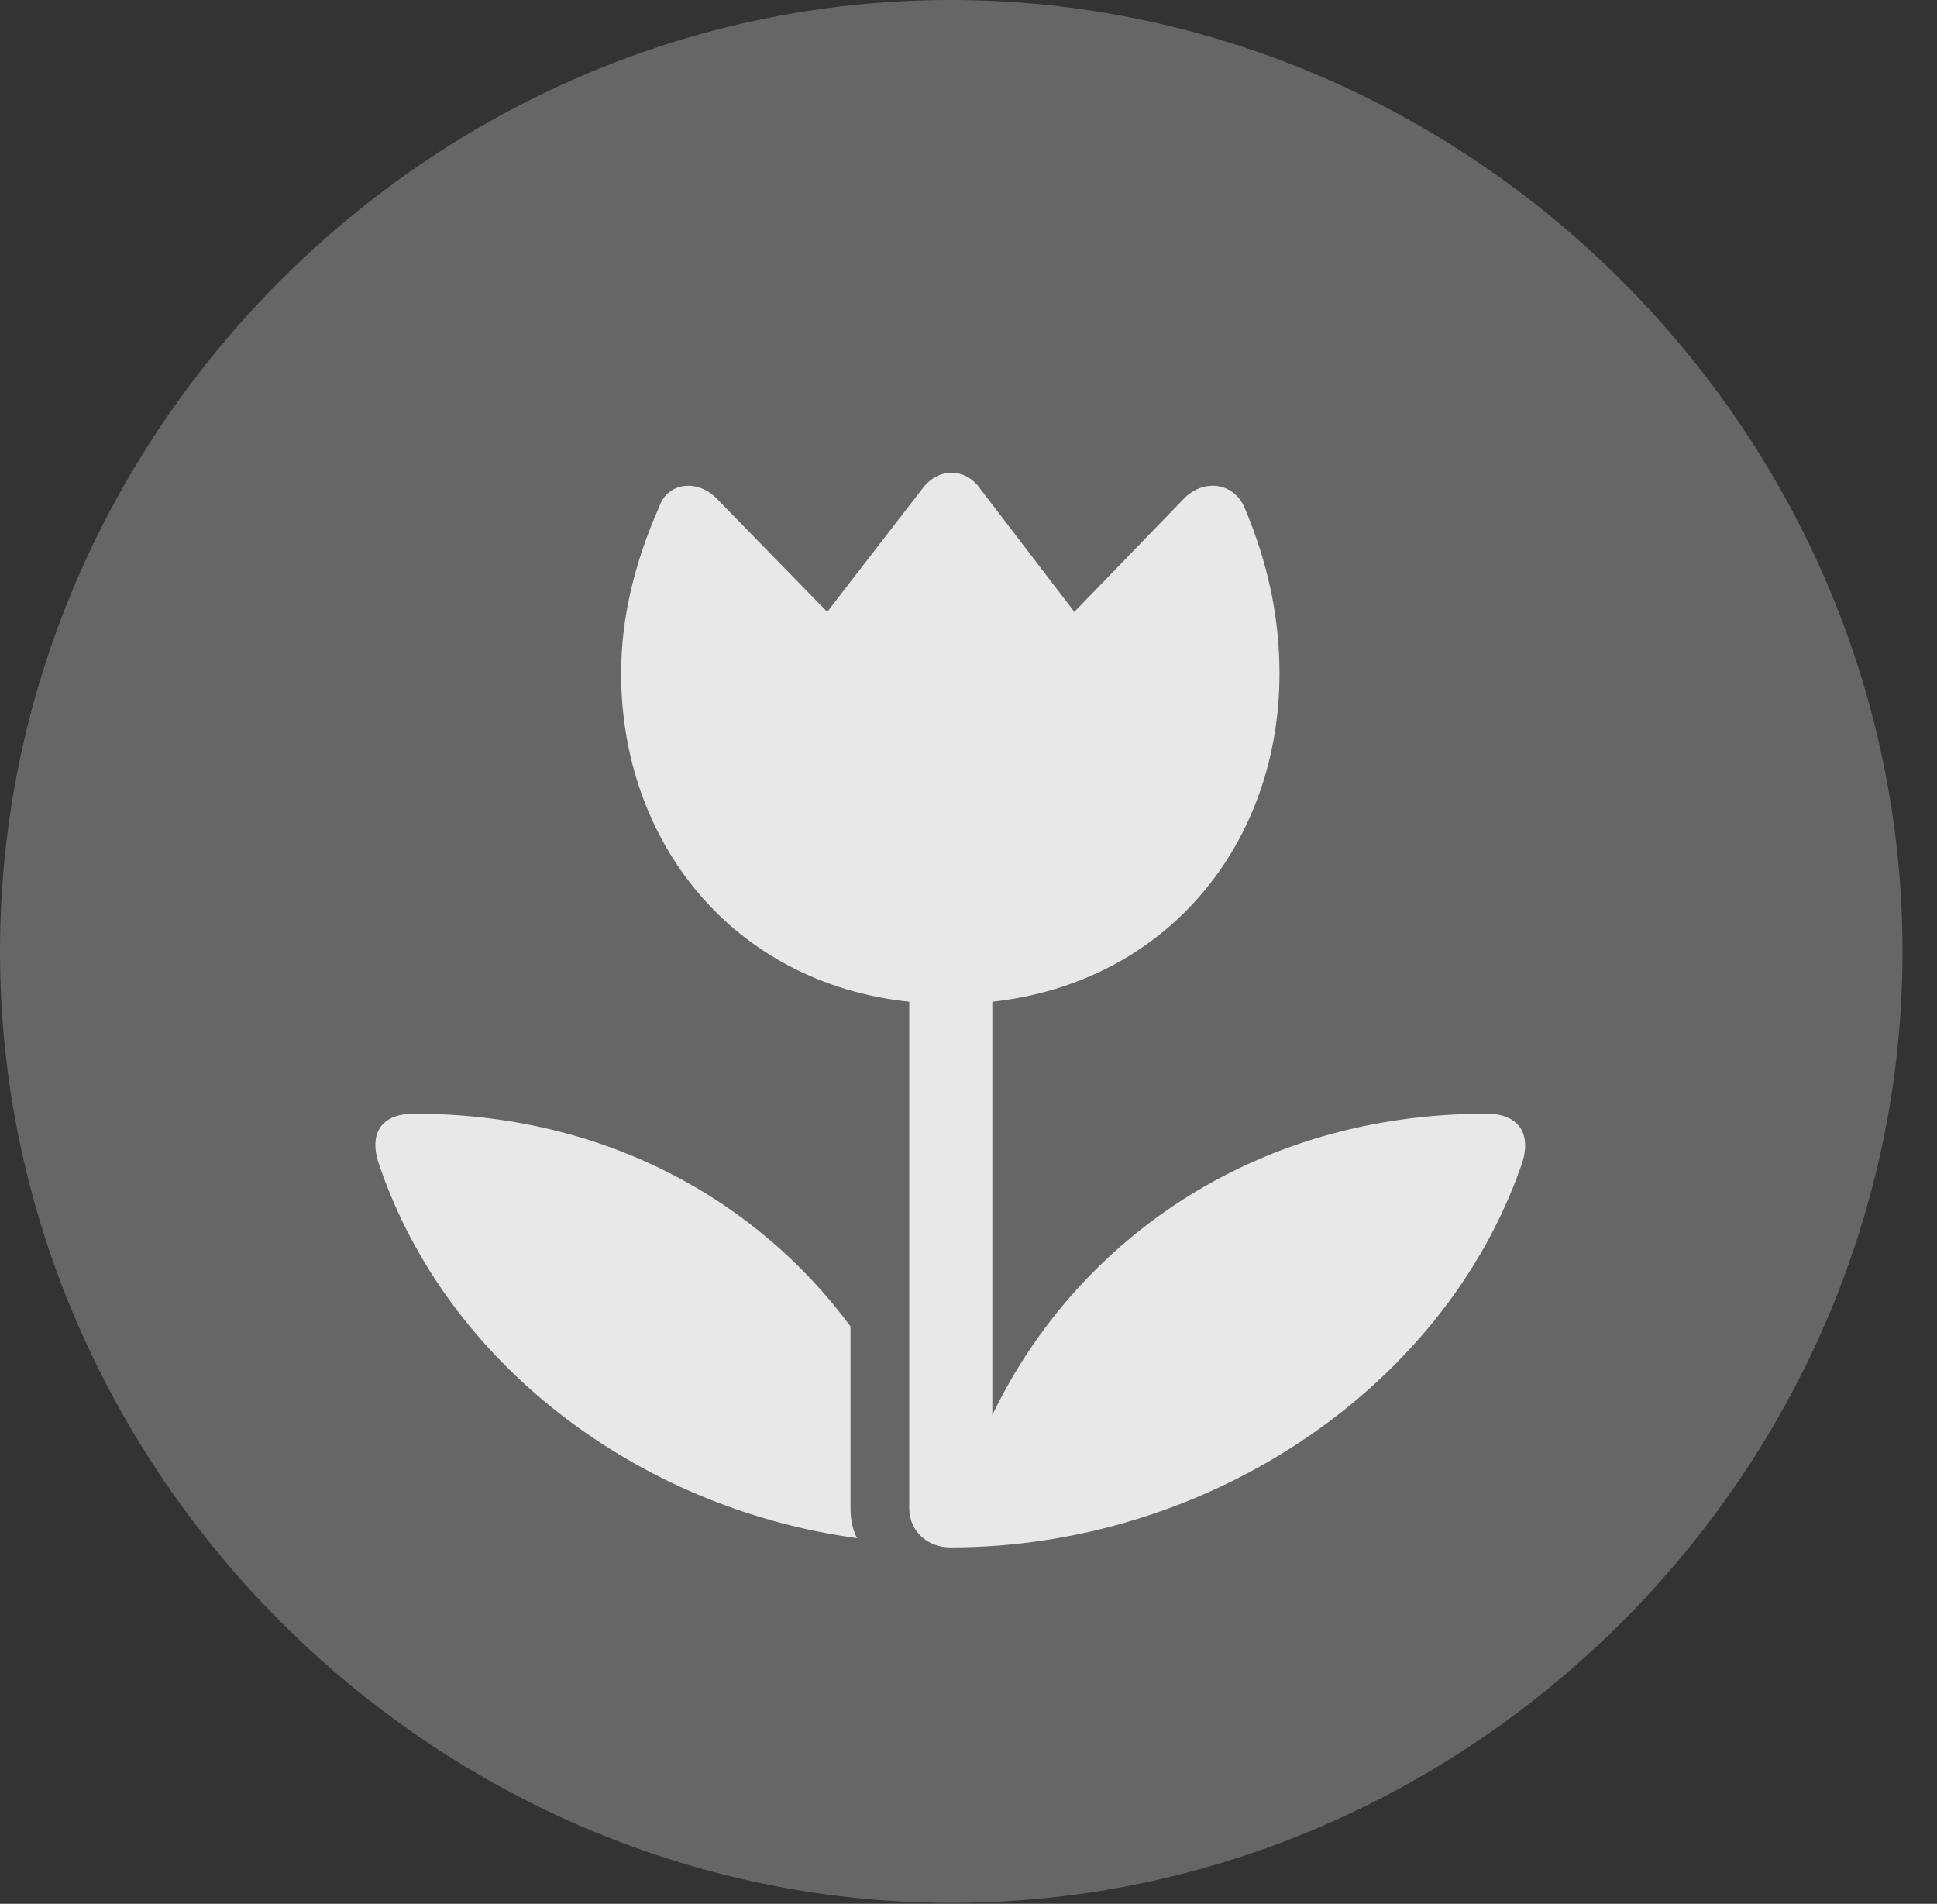 <?xml version="1.0" encoding="UTF-8"?>
<!--Generator: Apple Native CoreSVG 232.5-->
<!DOCTYPE svg
PUBLIC "-//W3C//DTD SVG 1.1//EN"
       "http://www.w3.org/Graphics/SVG/1.1/DTD/svg11.dtd">
<svg version="1.1" xmlns="http://www.w3.org/2000/svg" xmlns:xlink="http://www.w3.org/1999/xlink" width="20.283" height="19.932">
 <rect width="100%" height="100%" fill="#333333" stroke="none"/>
 <g>
  <rect height="19.932" opacity="0" width="20.283" x="0" y="0"/>
  <path d="M9.961 19.922C15.41 19.922 19.922 15.4 19.922 9.961C19.922 4.512 15.4 0 9.951 0C4.512 0 0 4.512 0 9.961C0 15.4 4.521 19.922 9.961 19.922Z" fill="#ffffff" fill-opacity="0.25"/>
  <path d="M3.975 12.207C3.857 11.885 3.975 11.66 4.336 11.66C6.348 11.66 7.939 12.578 8.906 13.887L8.906 15.791C8.906 15.898 8.926 16.016 8.975 16.104C6.67 15.791 4.678 14.268 3.975 12.207ZM6.504 7.051C6.504 6.475 6.641 5.898 6.904 5.303C6.992 5.049 7.305 5.01 7.51 5.225L8.662 6.406L9.658 5.117C9.824 4.893 10.107 4.893 10.264 5.117L11.25 6.406L12.393 5.225C12.598 5.01 12.91 5.049 13.027 5.303C13.281 5.898 13.398 6.475 13.398 7.051C13.398 8.818 12.236 10.283 10.391 10.488L10.391 14.815C11.25 13.027 13.096 11.66 15.566 11.66C15.918 11.66 16.045 11.885 15.928 12.207C15.107 14.551 12.627 16.201 9.951 16.201C9.717 16.201 9.521 16.035 9.521 15.791L9.521 10.488C7.676 10.293 6.504 8.818 6.504 7.051Z" fill="#ffffff" fill-opacity="0.85"/>
 </g>
</svg>
